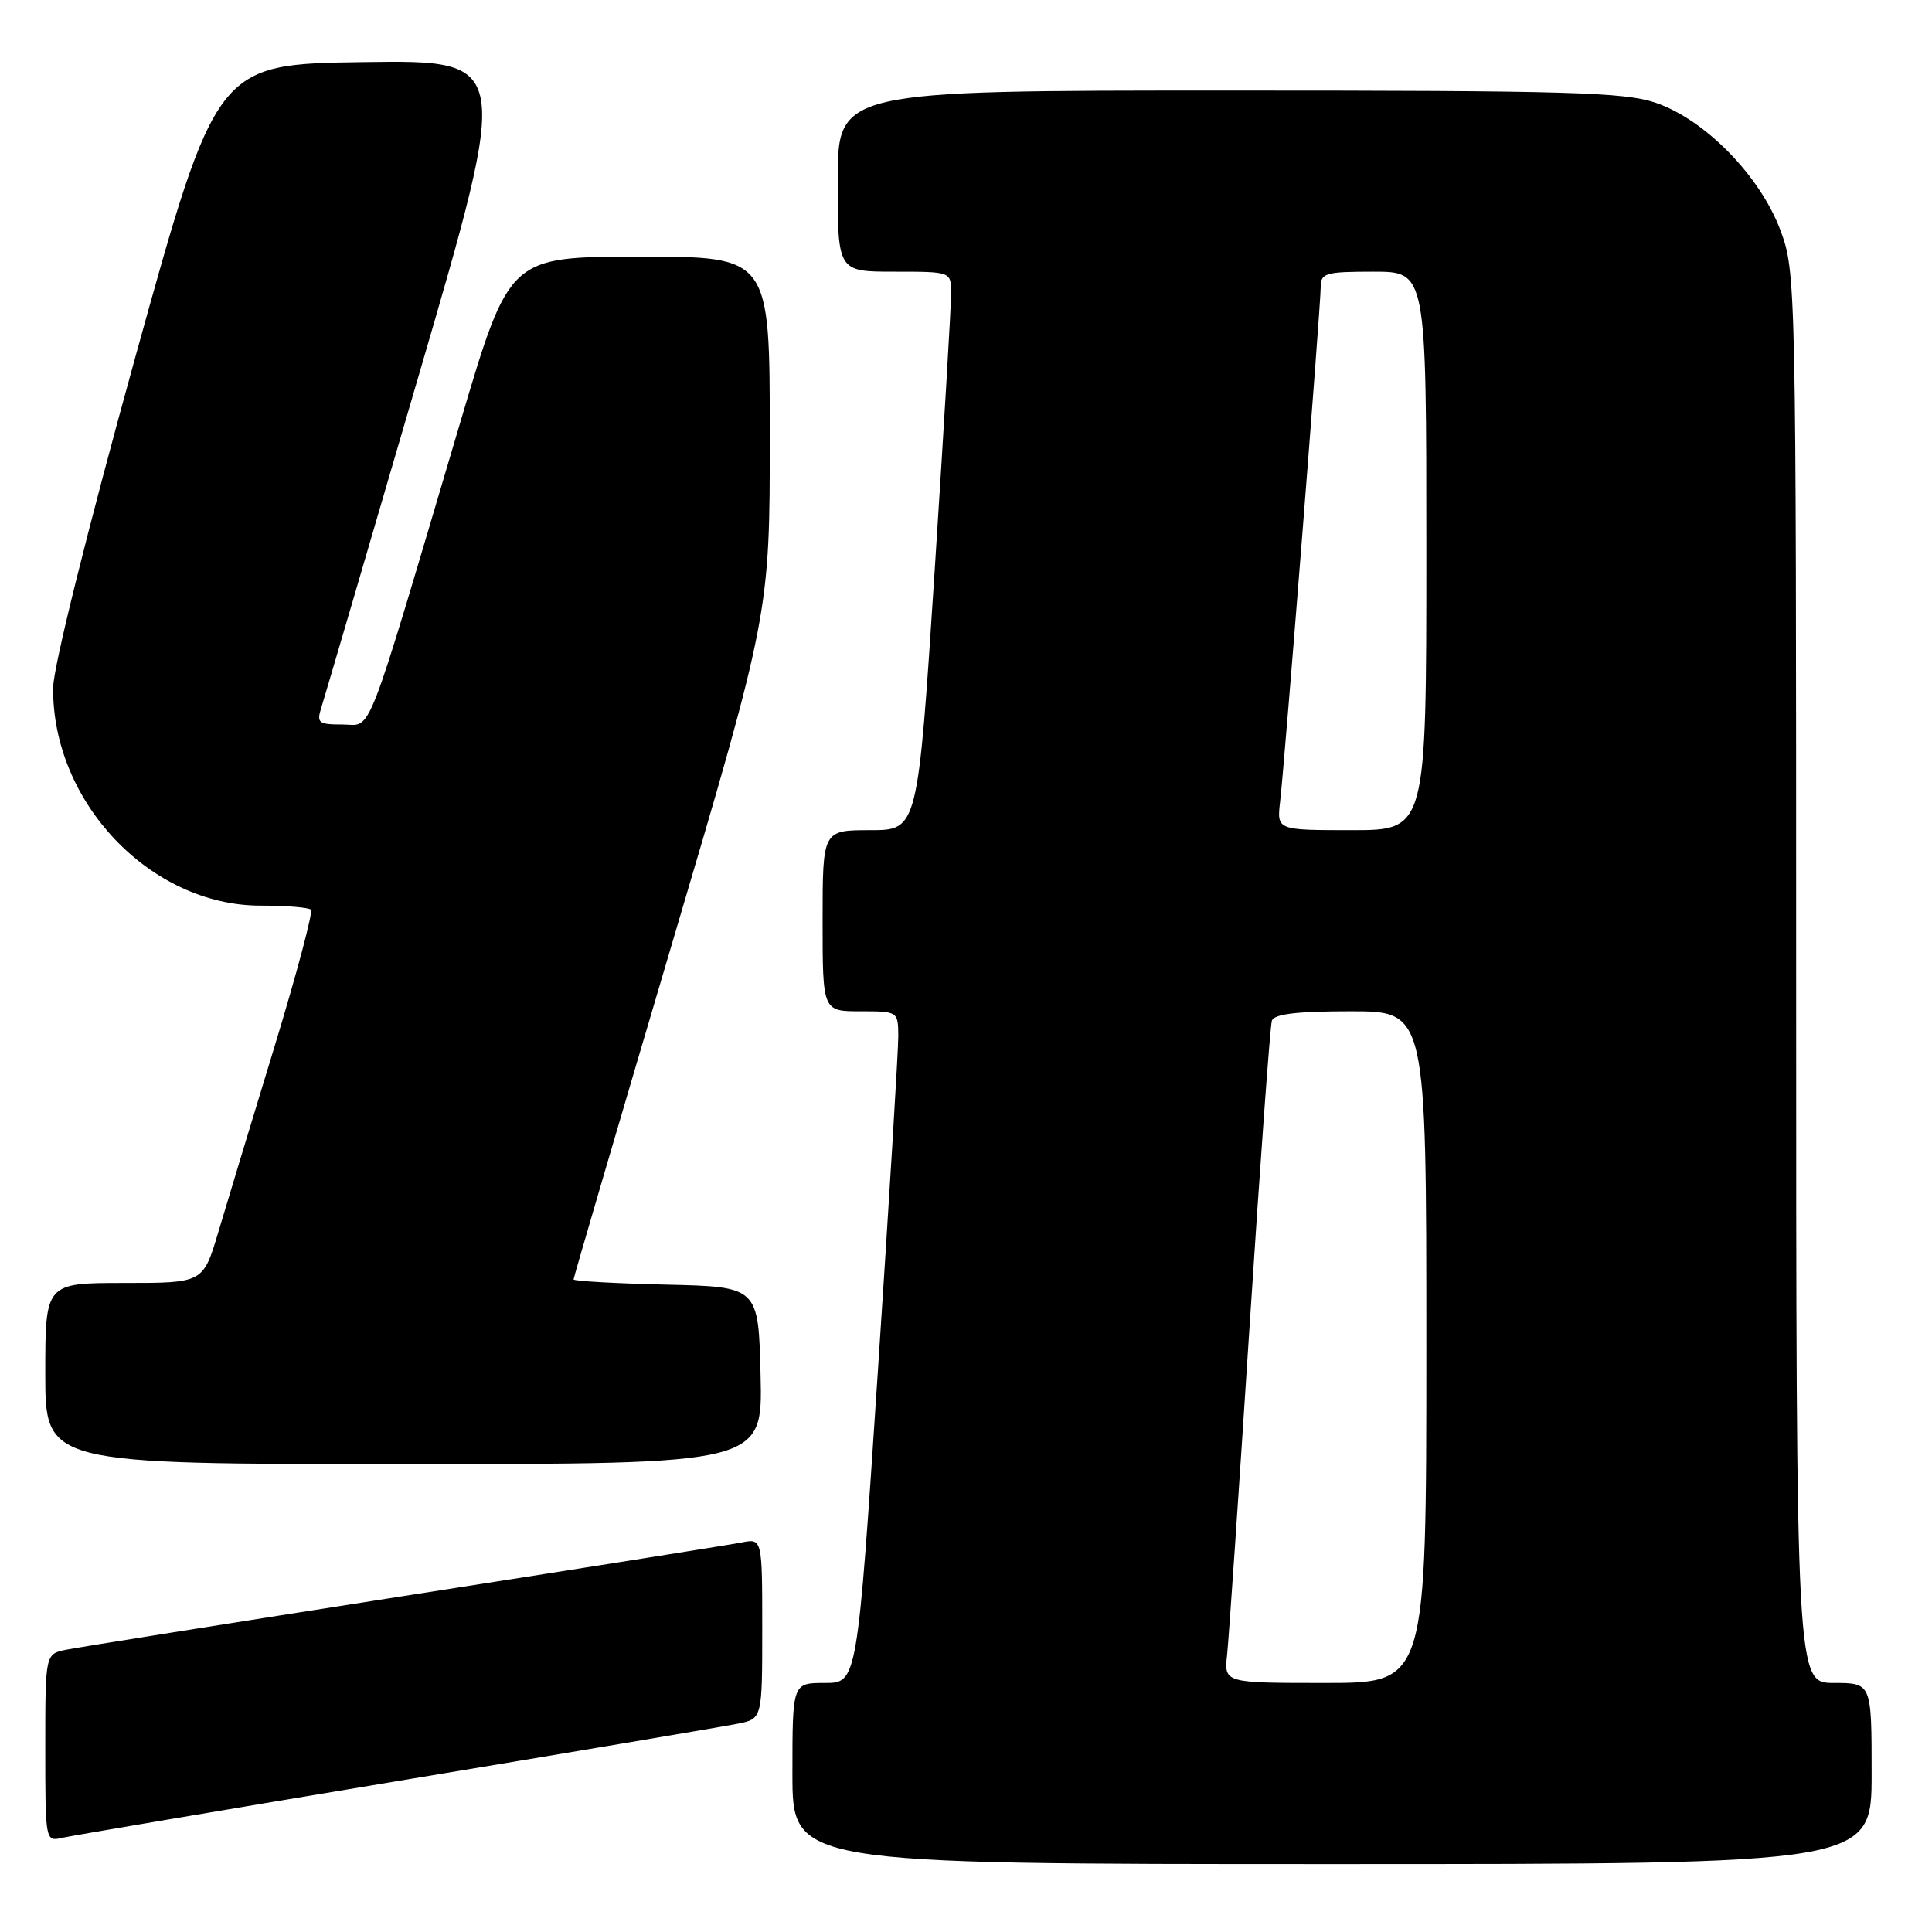 <?xml version="1.0" encoding="UTF-8" standalone="no"?>
<!DOCTYPE svg PUBLIC "-//W3C//DTD SVG 1.1//EN" "http://www.w3.org/Graphics/SVG/1.1/DTD/svg11.dtd" >
<svg xmlns="http://www.w3.org/2000/svg" xmlns:xlink="http://www.w3.org/1999/xlink" version="1.1" viewBox="0 0 256 256">
 <g >
 <path fill="currentColor"
d=" M 248.00 235.00 C 248.00 223.00 248.00 223.00 243.00 223.00 C 238.00 223.00 238.00 223.00 238.00 129.54 C 238.00 37.23 237.97 36.01 235.91 30.50 C 233.22 23.30 225.92 15.84 219.39 13.62 C 215.26 12.21 207.94 12.00 162.82 12.00 C 111.00 12.00 111.00 12.00 111.00 24.00 C 111.00 36.00 111.00 36.00 118.50 36.00 C 126.00 36.00 126.00 36.00 126.03 38.75 C 126.05 40.26 125.06 56.91 123.84 75.75 C 121.61 110.00 121.61 110.00 115.31 110.00 C 109.00 110.00 109.00 110.00 109.00 122.00 C 109.00 134.00 109.00 134.00 114.00 134.00 C 118.97 134.00 119.00 134.02 119.03 137.25 C 119.04 139.04 117.82 159.06 116.32 181.75 C 113.59 223.00 113.59 223.00 109.29 223.00 C 105.00 223.00 105.00 223.00 105.00 235.00 C 105.00 247.00 105.00 247.00 176.50 247.00 C 248.00 247.00 248.00 247.00 248.00 235.00 Z  M 52.50 236.03 C 75.60 232.20 95.96 228.76 97.75 228.40 C 101.00 227.75 101.00 227.75 101.00 215.80 C 101.00 203.84 101.00 203.84 98.25 204.39 C 96.74 204.69 76.60 207.88 53.50 211.48 C 30.40 215.09 10.26 218.29 8.75 218.60 C 6.00 219.16 6.00 219.16 6.00 231.60 C 6.00 243.99 6.01 244.04 8.25 243.52 C 9.49 243.24 29.40 239.87 52.50 236.03 Z  M 100.78 182.25 C 100.50 170.50 100.50 170.50 88.25 170.22 C 81.51 170.06 76.00 169.75 76.00 169.53 C 76.00 169.30 81.85 149.35 89.00 125.19 C 102.00 81.27 102.00 81.27 102.00 57.63 C 102.00 34.00 102.00 34.00 84.75 34.01 C 67.50 34.02 67.50 34.02 61.05 55.76 C 48.14 99.28 49.41 96.00 45.39 96.00 C 42.19 96.00 41.93 95.79 42.58 93.75 C 42.97 92.51 48.79 72.70 55.49 49.73 C 67.69 7.96 67.69 7.96 48.19 8.23 C 28.68 8.50 28.68 8.50 17.88 47.50 C 11.58 70.25 7.06 88.43 7.04 91.12 C 6.91 106.31 19.94 120.00 34.53 120.00 C 37.91 120.00 40.91 120.24 41.20 120.54 C 41.50 120.83 39.31 129.05 36.34 138.79 C 33.37 148.53 30.03 159.54 28.93 163.25 C 26.92 170.00 26.92 170.00 16.46 170.00 C 6.00 170.00 6.00 170.00 6.00 182.00 C 6.00 194.00 6.00 194.00 53.53 194.00 C 101.06 194.00 101.06 194.00 100.78 182.25 Z  M 162.60 219.25 C 162.82 217.19 164.15 197.72 165.56 176.00 C 166.97 154.28 168.30 135.94 168.53 135.25 C 168.82 134.36 171.83 134.00 178.97 134.00 C 189.00 134.00 189.00 134.00 189.00 178.50 C 189.00 223.00 189.00 223.00 175.60 223.00 C 162.19 223.00 162.19 223.00 162.60 219.25 Z  M 169.62 106.25 C 170.24 100.92 175.00 40.53 175.00 38.06 C 175.00 36.18 175.60 36.00 182.00 36.00 C 189.00 36.00 189.00 36.00 189.00 73.00 C 189.00 110.00 189.00 110.00 179.10 110.00 C 169.19 110.00 169.19 110.00 169.62 106.25 Z "/>
</g>
</svg>